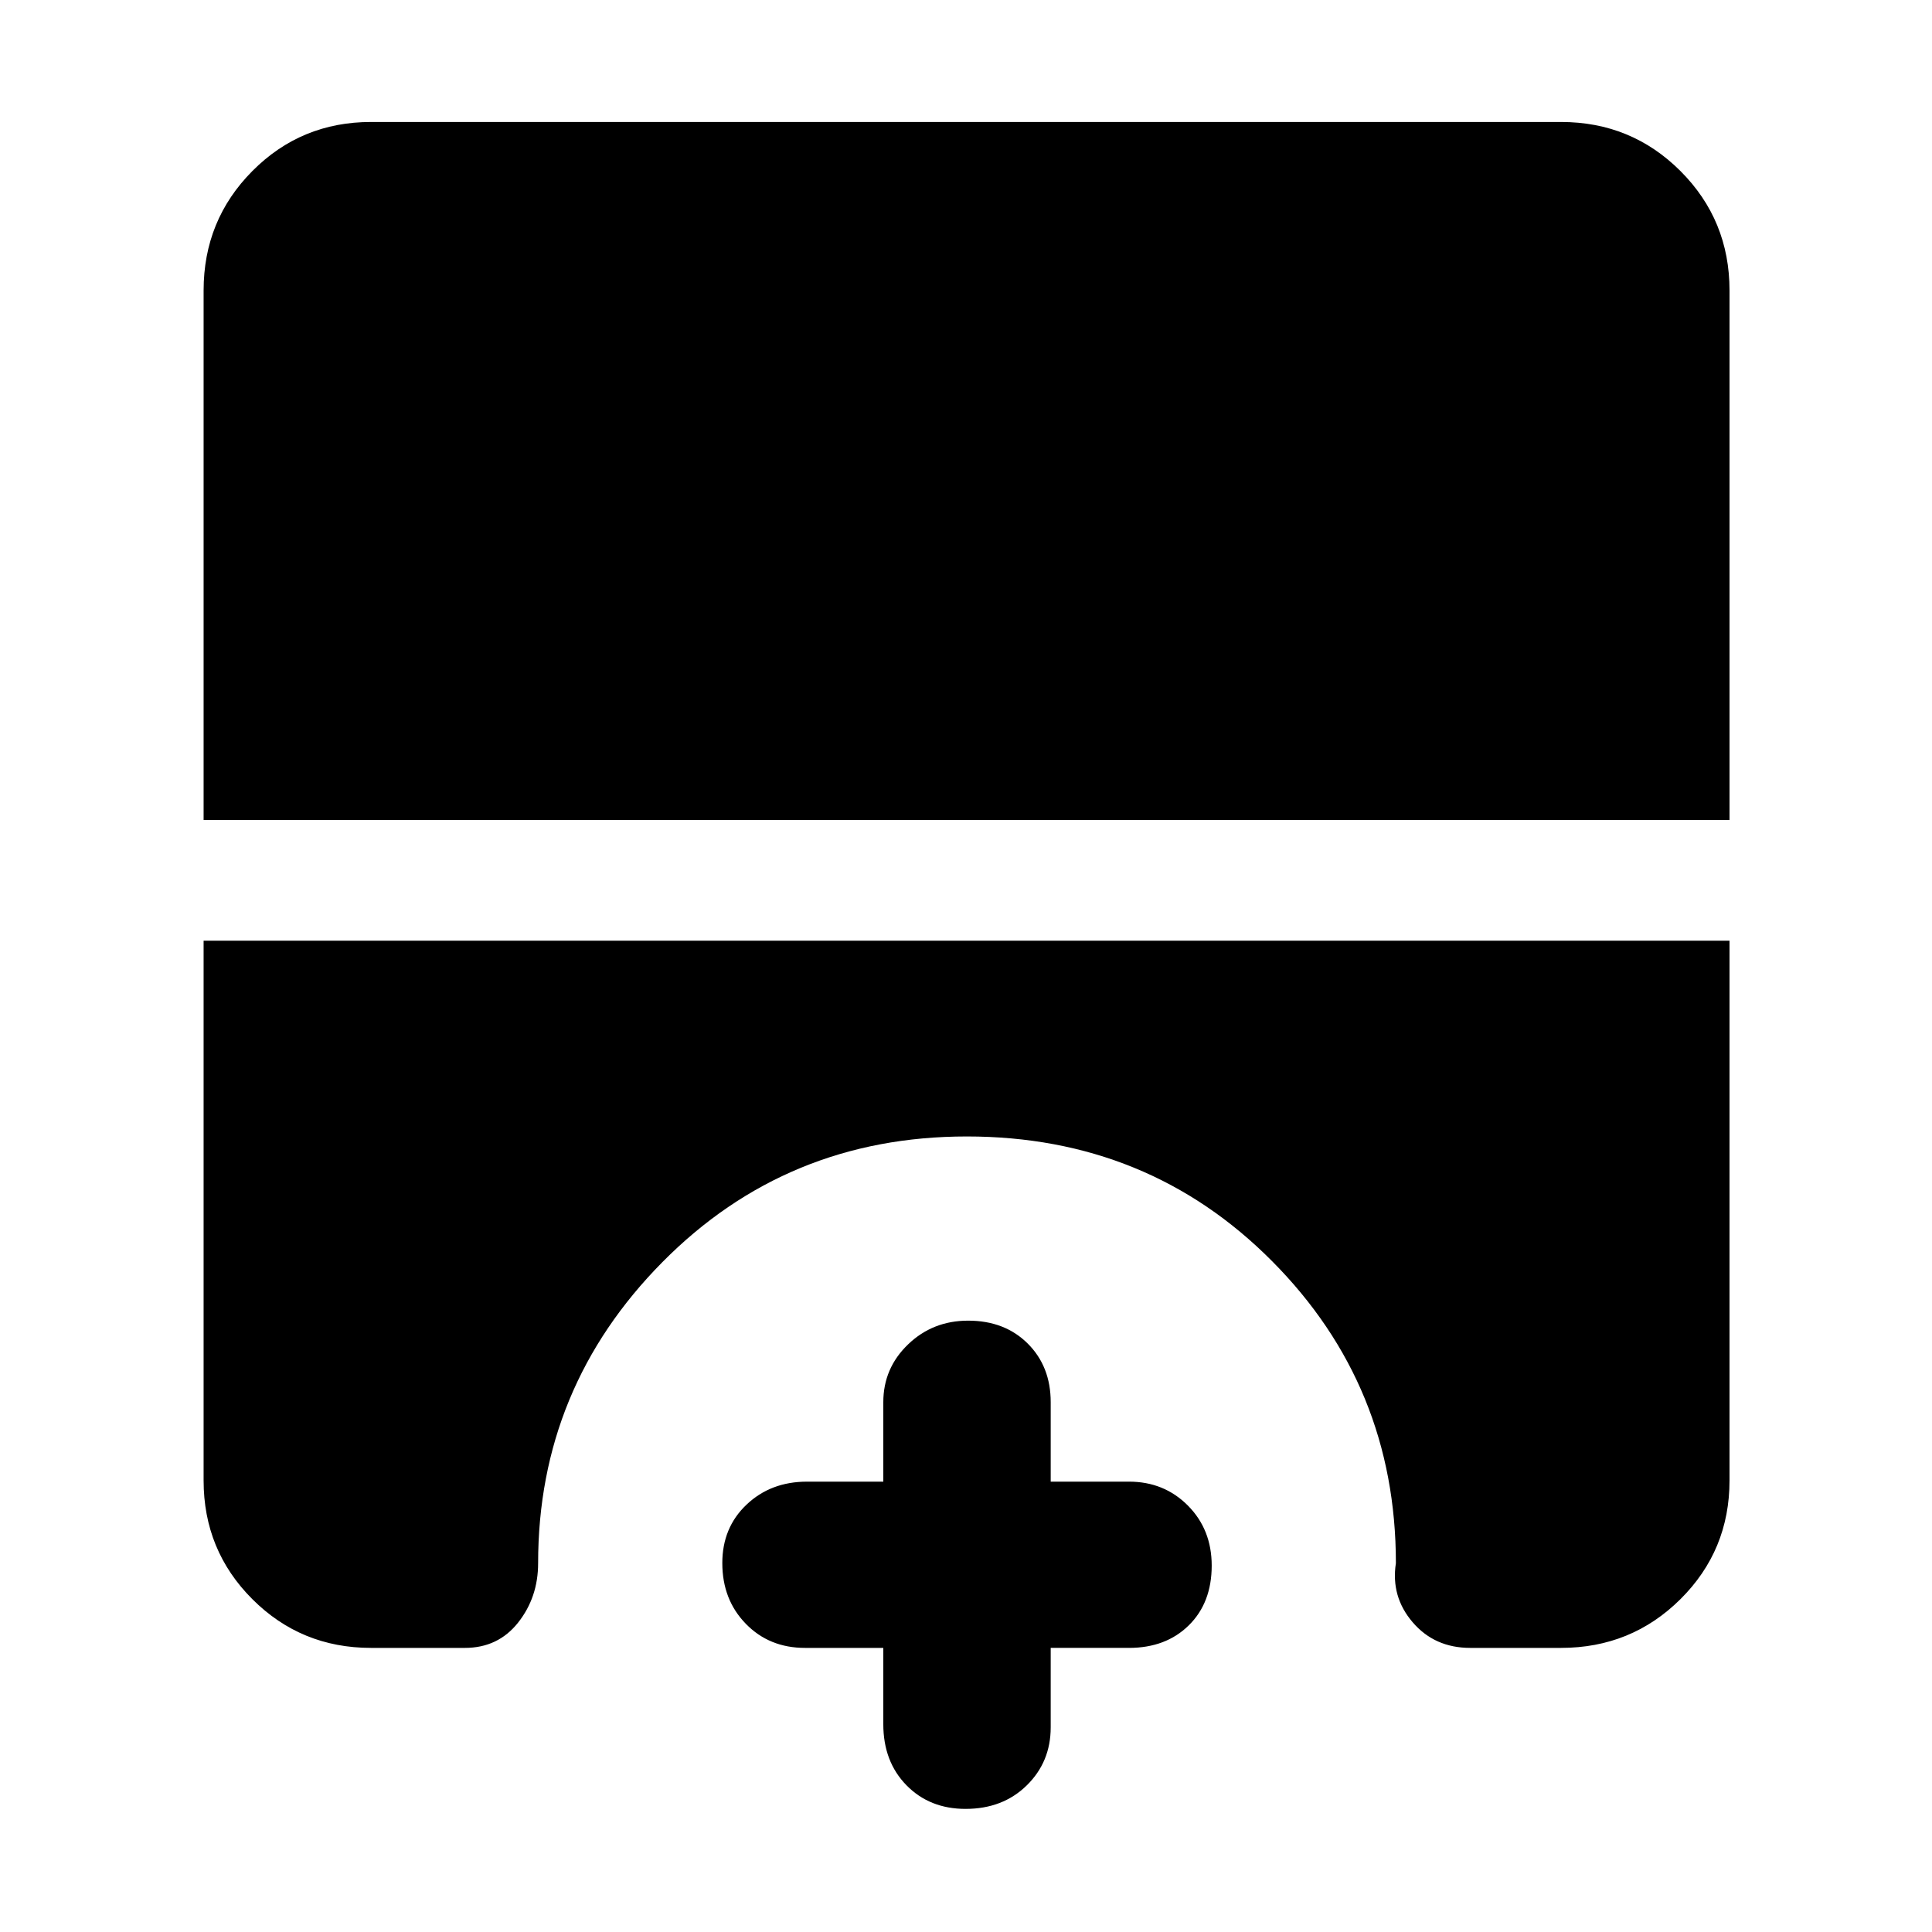 <svg xmlns="http://www.w3.org/2000/svg" height="48" viewBox="0 -960 960 960" width="48"><path d="M479.8-61.17q-17.9 0-29.4-11.76-11.49-11.75-11.49-30.33v-37.91H400q-17.76 0-29.42-11.99-11.67-11.99-11.67-30.17 0-17.61 12.04-29.03 12.04-11.42 30.05-11.42h37.91v-39.48q0-16.88 12.28-28.7 12.27-11.82 29.88-11.82 18.17 0 29.6 11.38 11.42 11.38 11.42 29.14v39.48H561q17.45 0 29.27 11.9 11.82 11.91 11.82 29.81 0 18.48-11.38 29.69-11.39 11.21-29.71 11.21h-38.91v39.47q0 17.2-11.91 28.86-11.9 11.67-30.38 11.67Zm-378.63-491.4v-263.08q0-34.97 24.22-59.36 24.22-24.38 58.96-24.38h591.3q34.97 0 59.36 24.38 24.38 24.39 24.38 59.36v263.08H101.17Zm83.18 411.4q-34.74 0-58.96-24.22t-24.22-58.96v-268.22h758.22v268.22q0 34.74-24.38 58.96-24.39 24.22-59.36 24.22h-45.08q-17.71 0-28.62-12.73t-8.34-29.36q0-88.19-61.56-150.12-61.55-61.92-151.62-61.92-89.5 0-151.27 62.42-61.77 62.43-61.77 149.62 0 16.95-9.95 29.52T231-141.17h-46.65Z"/></svg>